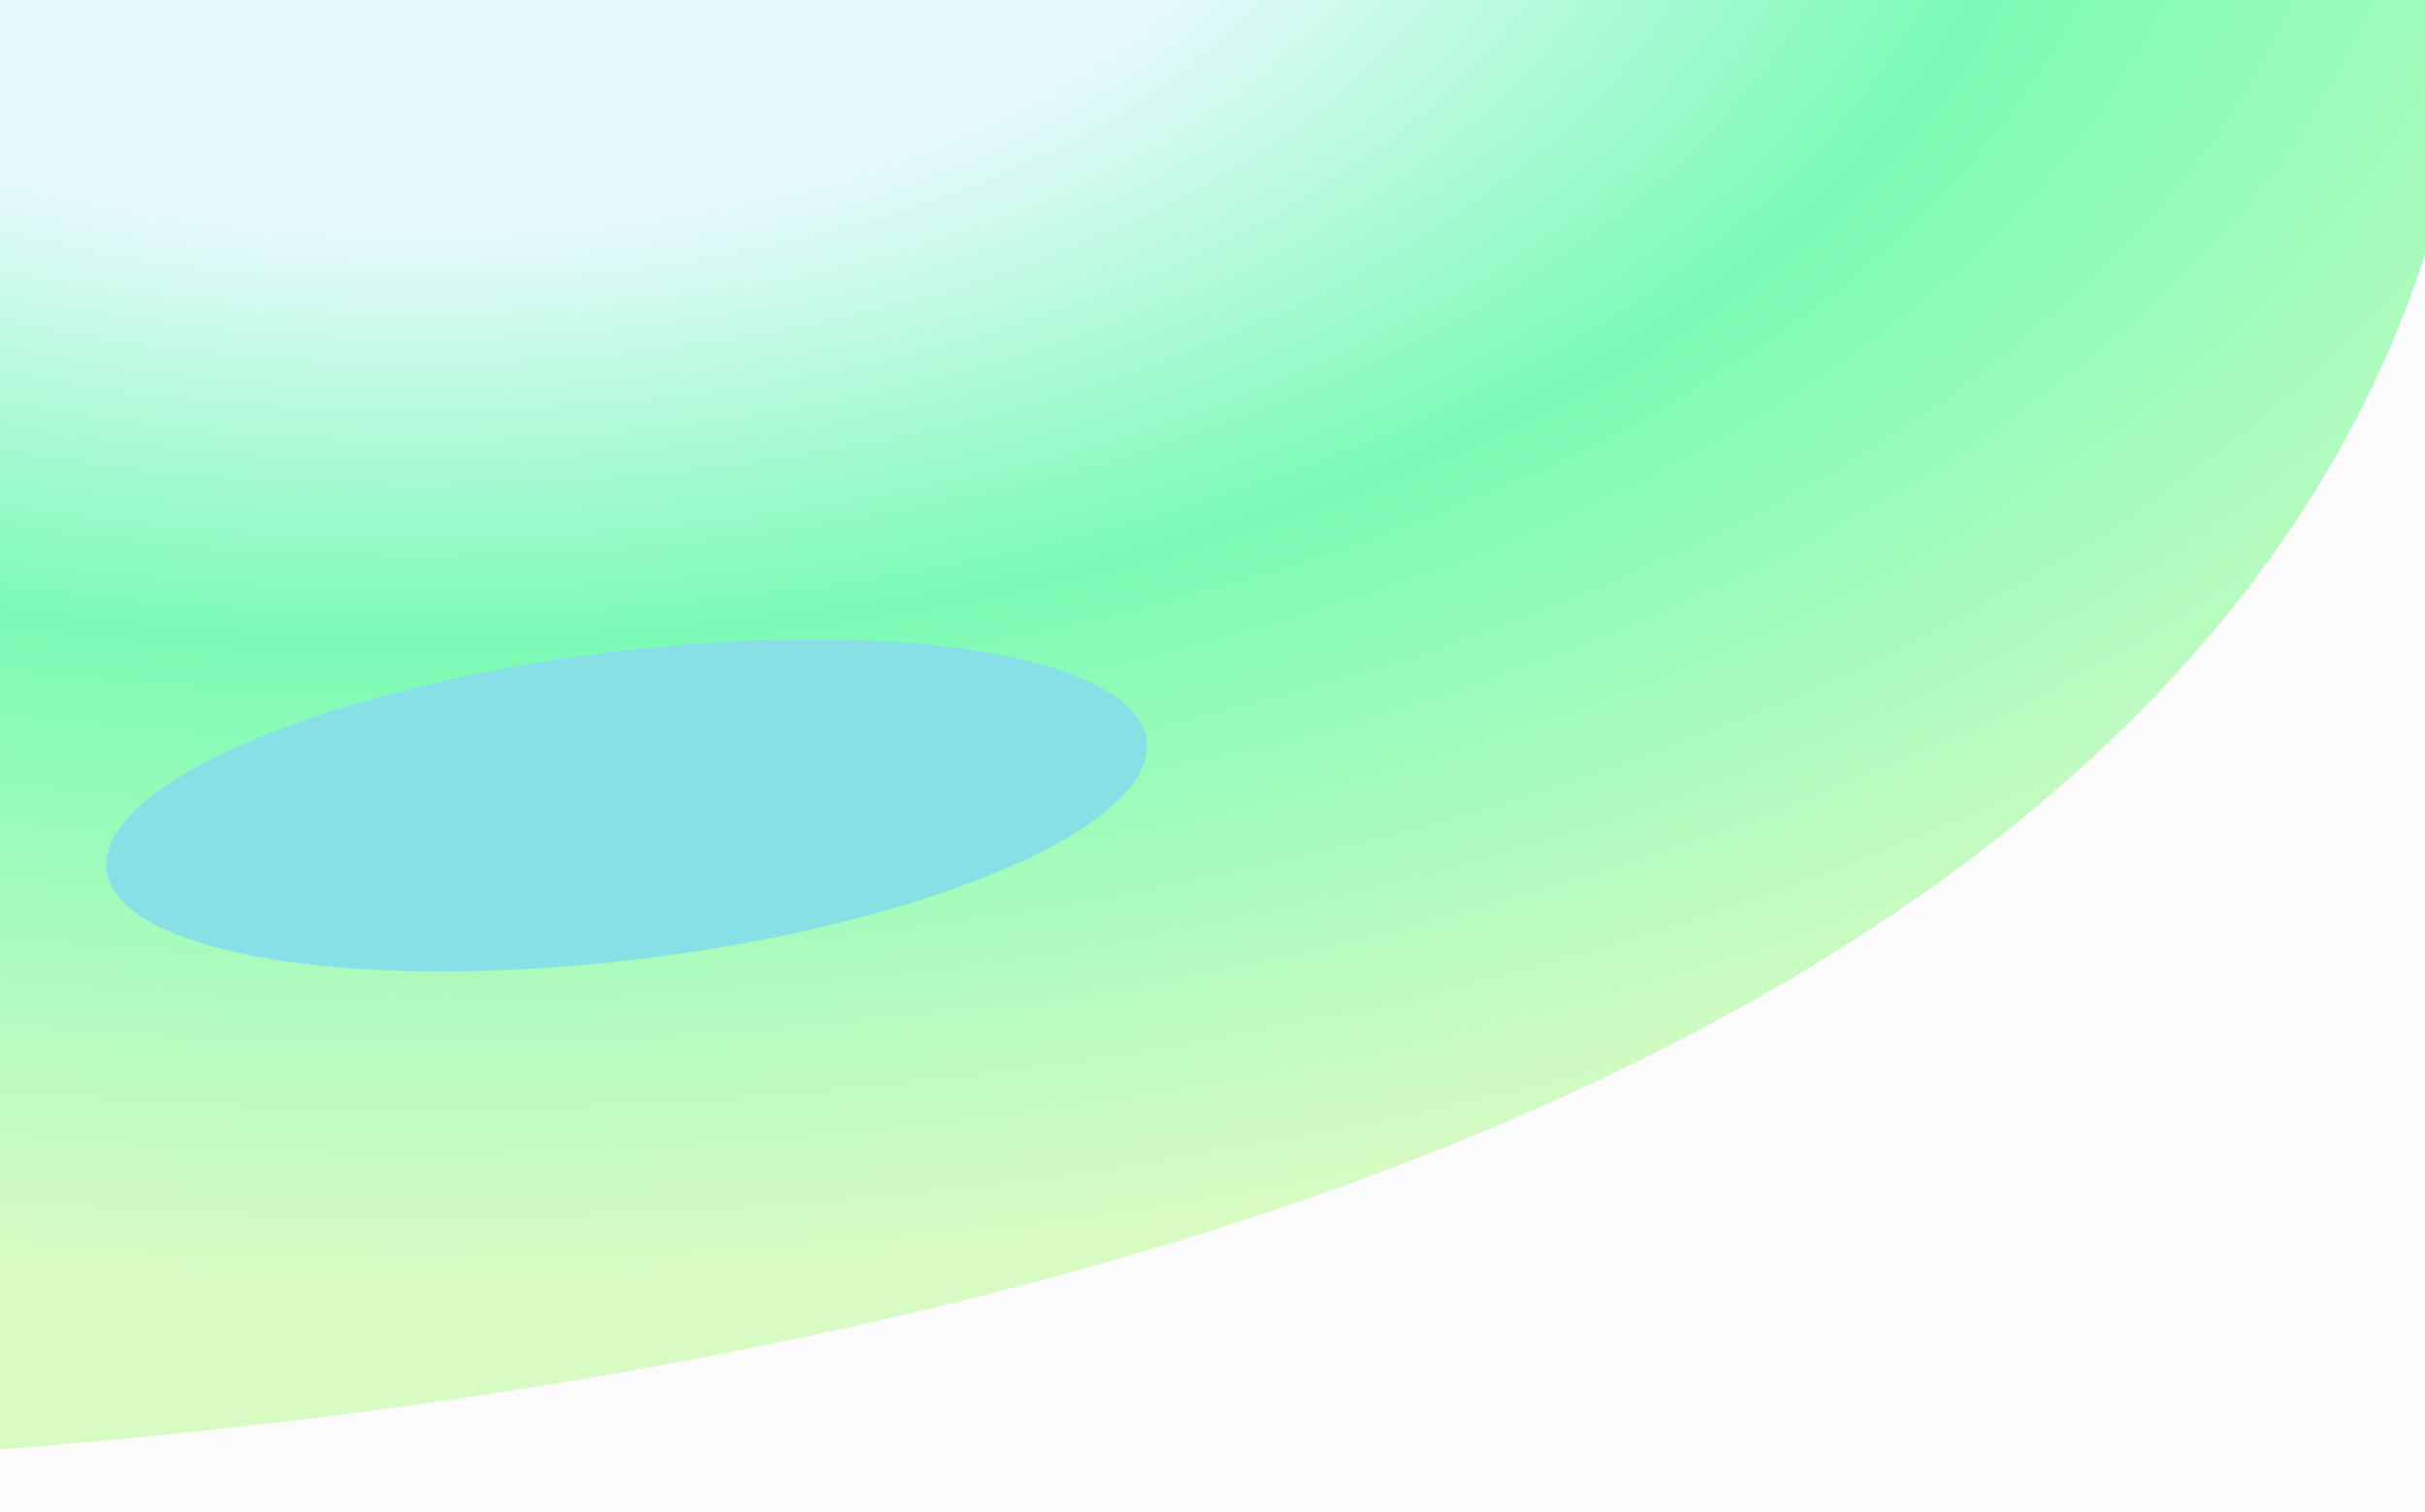 <svg width="1440" height="898" viewBox="0 0 1440 898" fill="none" xmlns="http://www.w3.org/2000/svg">
<g clip-path="url(#clip0_1165_1037)">
<rect width="1440" height="898" fill="#F6F6F6"/>
<g opacity="0.5" clip-path="url(#clip1_1165_1037)">
<rect width="1440" height="900" transform="translate(0 -1)" fill="white"/>
<g filter="url(#filter0_f_1165_1037)">
<path d="M-430 877C859.308 877 1470.5 484.798 1470.5 -46.5C1470.5 -577.798 291.735 -503.85 -140 -46.5C-399.487 228.382 -1719.31 877 -430 877Z" fill="url(#paint0_radial_1165_1037)"/>
</g>
<g filter="url(#filter1_f_1165_1037)">
<ellipse cx="372.124" cy="478.32" rx="311.19" ry="91.488" transform="rotate(-7.113 372.124 478.32)" fill="#17CAD6"/>
</g>
</g>
</g>
<defs>
<filter id="filter0_f_1165_1037" x="-1486.46" y="-917.76" width="3456.96" height="2294.76" filterUnits="userSpaceOnUse" color-interpolation-filters="sRGB">
<feFlood flood-opacity="0" result="BackgroundImageFix"/>
<feBlend mode="normal" in="SourceGraphic" in2="BackgroundImageFix" result="shape"/>
<feGaussianBlur stdDeviation="250" result="effect1_foregroundBlur_1165_1037"/>
</filter>
<filter id="filter1_f_1165_1037" x="-236.883" y="79.67" width="1218.01" height="797.3" filterUnits="userSpaceOnUse" color-interpolation-filters="sRGB">
<feFlood flood-opacity="0" result="BackgroundImageFix"/>
<feBlend mode="normal" in="SourceGraphic" in2="BackgroundImageFix" result="shape"/>
<feGaussianBlur stdDeviation="150" result="effect1_foregroundBlur_1165_1037"/>
</filter>
<radialGradient id="paint0_radial_1165_1037" cx="0" cy="0" r="1" gradientUnits="userSpaceOnUse" gradientTransform="translate(242.017 -131) rotate(90) scale(1008 1912.8)">
<stop offset="0.274" stop-color="#D0FCFF"/>
<stop offset="0.508" stop-color="#00FF75"/>
<stop offset="0.878" stop-color="#B9FF91"/>
</radialGradient>
<clipPath id="clip0_1165_1037">
<rect width="1440" height="898" fill="white"/>
</clipPath>
<clipPath id="clip1_1165_1037">
<rect width="1440" height="900" fill="white" transform="translate(0 -1)"/>
</clipPath>
</defs>
</svg>
